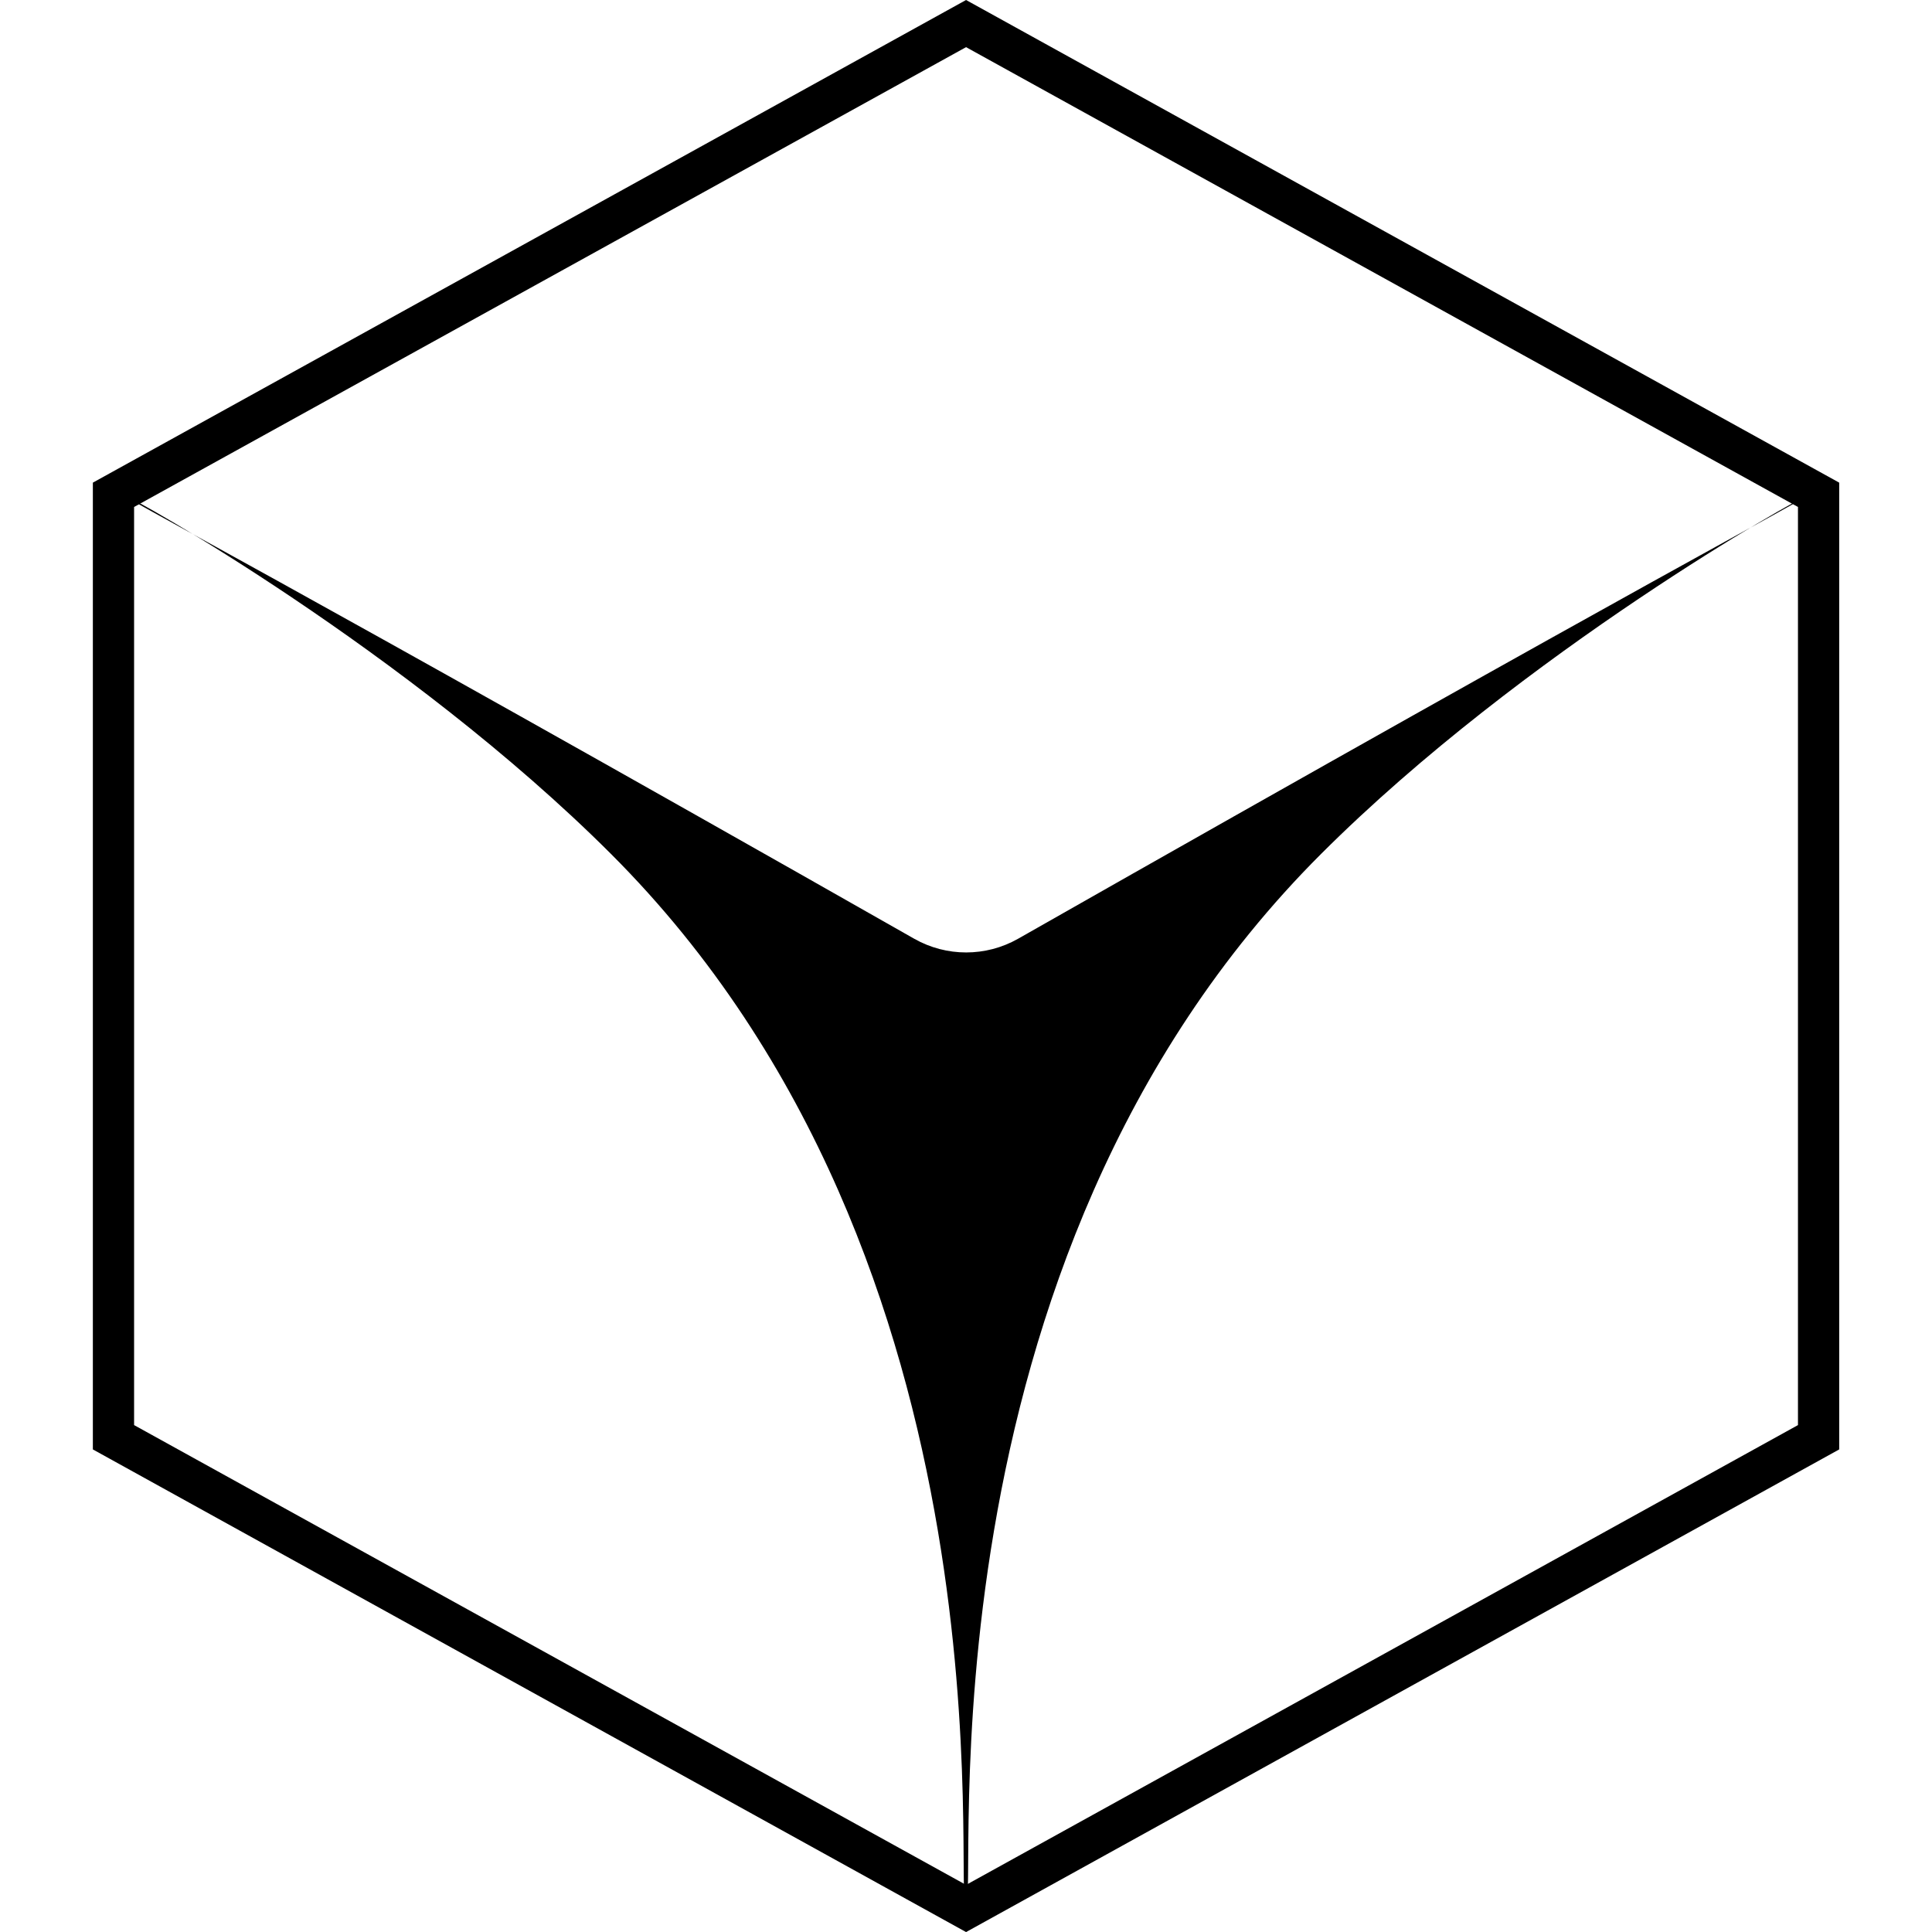 <svg version="1.1" xmlns="http://www.w3.org/2000/svg" viewBox="0 0 32 32">
<title>job</title>
<path d="M15.999 31.603c-0.22-0.22 0.936-10.65-5.88-17.46-3.36-3.357-7.987-5.948-8.009-5.91s2.415 1.282 13.033 7.316c0.533 0.302 1.186 0.302 1.719 0 10.614-6.034 13.047-7.287 13.029-7.316s-4.649 2.554-8.009 5.91c-6.82 6.81-5.664 17.24-5.884 17.46z"></path>
<path d="M16.001 0l-14.463 7.994v16.013l14.463 7.994 14.462-7.994v-16.013l-14.462-7.994zM2.221 8.397l13.78-7.616 13.779 7.616v15.207l-13.779 7.616-13.78-7.616v-15.207z"></path>
</svg>
